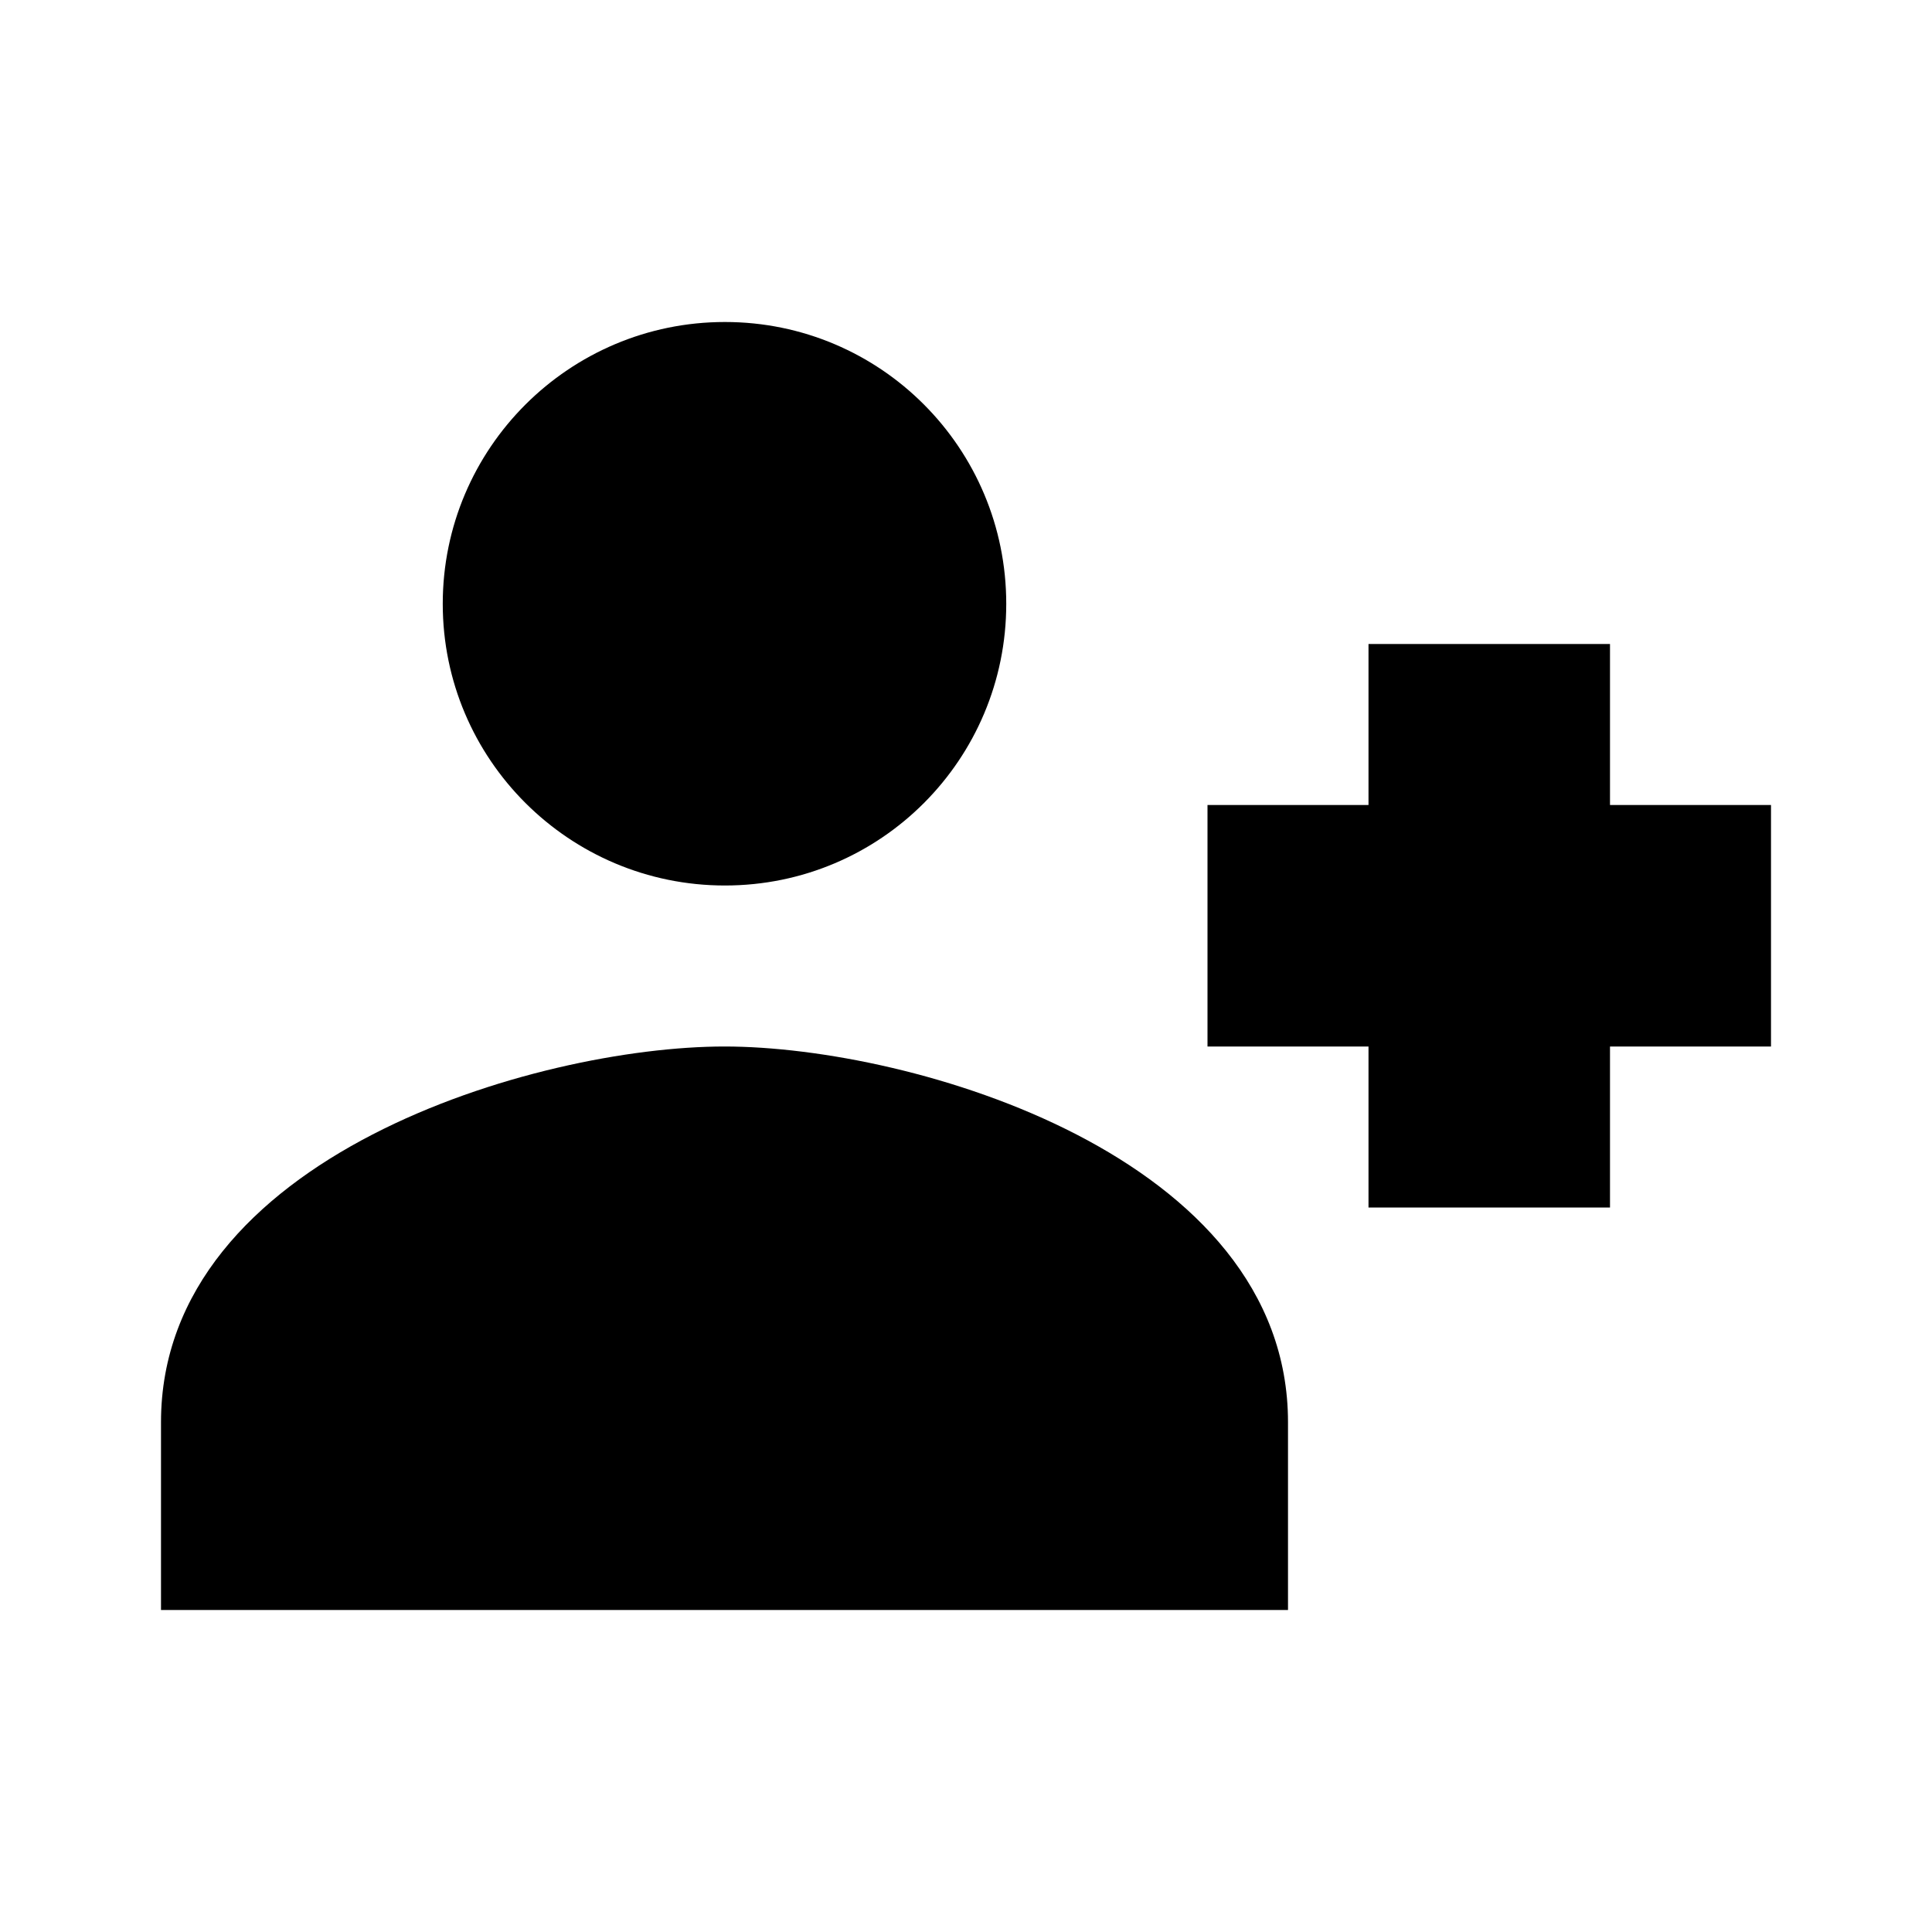 <?xml version="1.0" encoding="UTF-8"?>
<svg width="24px" height="24px" viewBox="0 0 24 24" version="1.1" xmlns="http://www.w3.org/2000/svg" xmlns:xlink="http://www.w3.org/1999/xlink">
    <!-- Generator: Sketch 57.1 (83088) - https://sketch.com -->
    <title>ICON/最新/user_add</title>
    <desc>Created with Sketch.</desc>
    <g id="ICON/最新/user_add" stroke="none" stroke-width="1" fill="none" fill-rule="evenodd">
        <g id="user_add">
            <path d="M9,13 C11.334,13 16,14.362 16,17.667 L16,17.667 L16,20 L2,20 L2,17.667 C2,14.362 6.668,13 9,13 Z M20,8 L20,10 L22,10 L22,13 L20,13 L20,15 L17,15 L17,13 L15,13 L15,10 L17,10 L17,8 L20,8 Z M9.005,4 C10.941,4 12.5,5.569 12.5,7.501 C12.5,9.432 10.941,11 9.005,11 C7.07,11 5.5,9.432 5.5,7.501 C5.5,5.569 7.07,4 9.005,4 Z" fill="#000000"></path>
            <rect id="24x24" x="0" y="0" width="24" height="24"></rect>
        </g>
    </g>
</svg>
